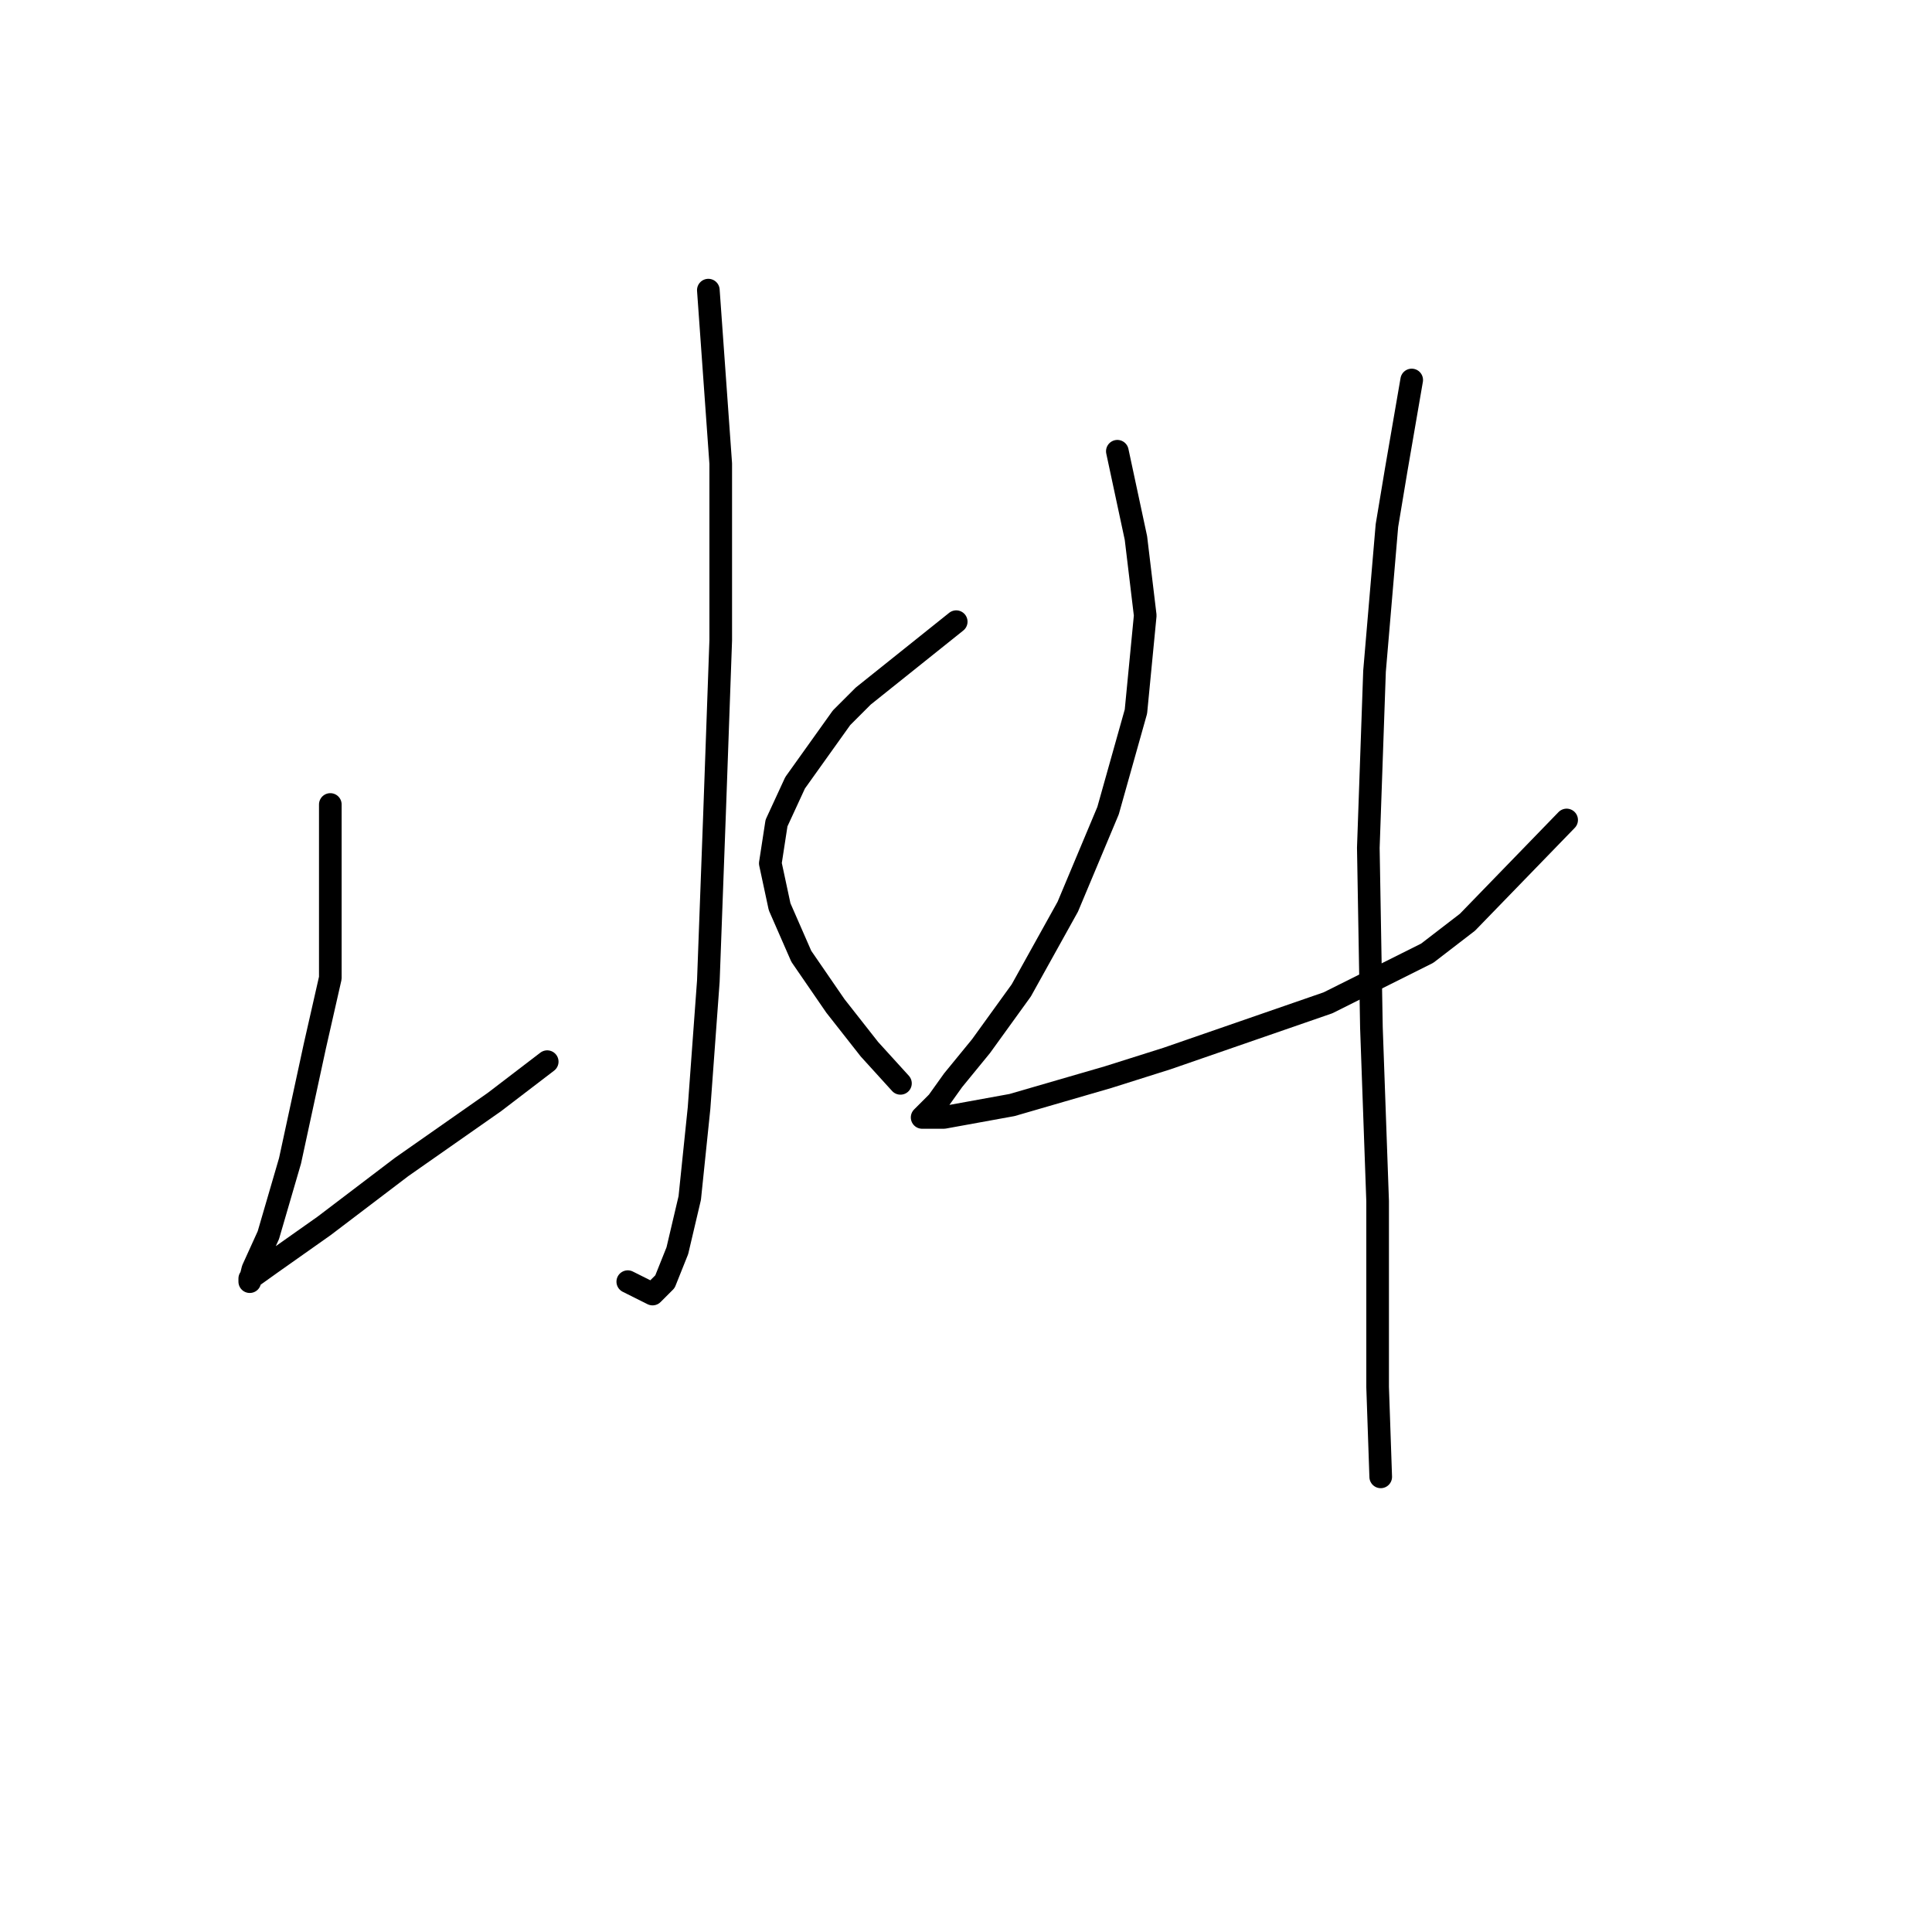 <?xml version="1.0" standalone="no"?>
    <svg width="256" height="256" xmlns="http://www.w3.org/2000/svg" version="1.1">
    <polyline stroke="black" stroke-width="3" stroke-linecap="round" fill="transparent" stroke-linejoin="round" points="93.859 38.444 95.501 61.436 95.501 84.838 94.68 107.83 93.859 130.001 92.627 146.834 91.395 158.741 89.753 165.721 88.111 169.826 86.468 171.469 83.184 169.826 83.184 169.826 " />
        <polyline stroke="black" stroke-width="3" stroke-linecap="round" fill="transparent" stroke-linejoin="round" points="43.769 106.598 43.769 129.59 41.716 138.623 38.431 153.814 35.557 163.668 33.505 168.184 33.094 169.826 33.094 169.416 35.968 167.363 42.948 162.436 53.212 154.635 65.529 146.013 72.509 140.676 72.509 140.676 " />
        <polyline stroke="black" stroke-width="3" stroke-linecap="round" fill="transparent" stroke-linejoin="round" points="126.704 82.375 114.387 92.228 111.513 95.102 105.355 103.724 102.891 109.062 102.07 114.399 103.302 120.147 106.176 126.716 110.692 133.285 115.208 139.033 119.314 143.55 119.314 143.55 " />
        <polyline stroke="black" stroke-width="3" stroke-linecap="round" fill="transparent" stroke-linejoin="round" points="148.054 59.793 150.517 71.289 151.749 81.554 150.517 94.281 146.822 107.42 141.485 120.147 135.326 131.233 129.989 138.623 126.294 143.139 124.241 146.013 122.599 147.655 122.188 148.066 125.062 148.066 134.095 146.424 146.822 142.729 154.623 140.265 175.973 132.875 189.111 126.306 194.448 122.2 207.587 108.651 207.587 108.651 " />
        <polyline stroke="black" stroke-width="3" stroke-linecap="round" fill="transparent" stroke-linejoin="round" points="187.058 50.35 185.005 62.257 183.774 69.647 182.131 88.944 181.31 112.346 181.721 136.159 182.542 159.151 182.542 183.786 182.953 195.692 182.953 195.692 " />
        </svg>